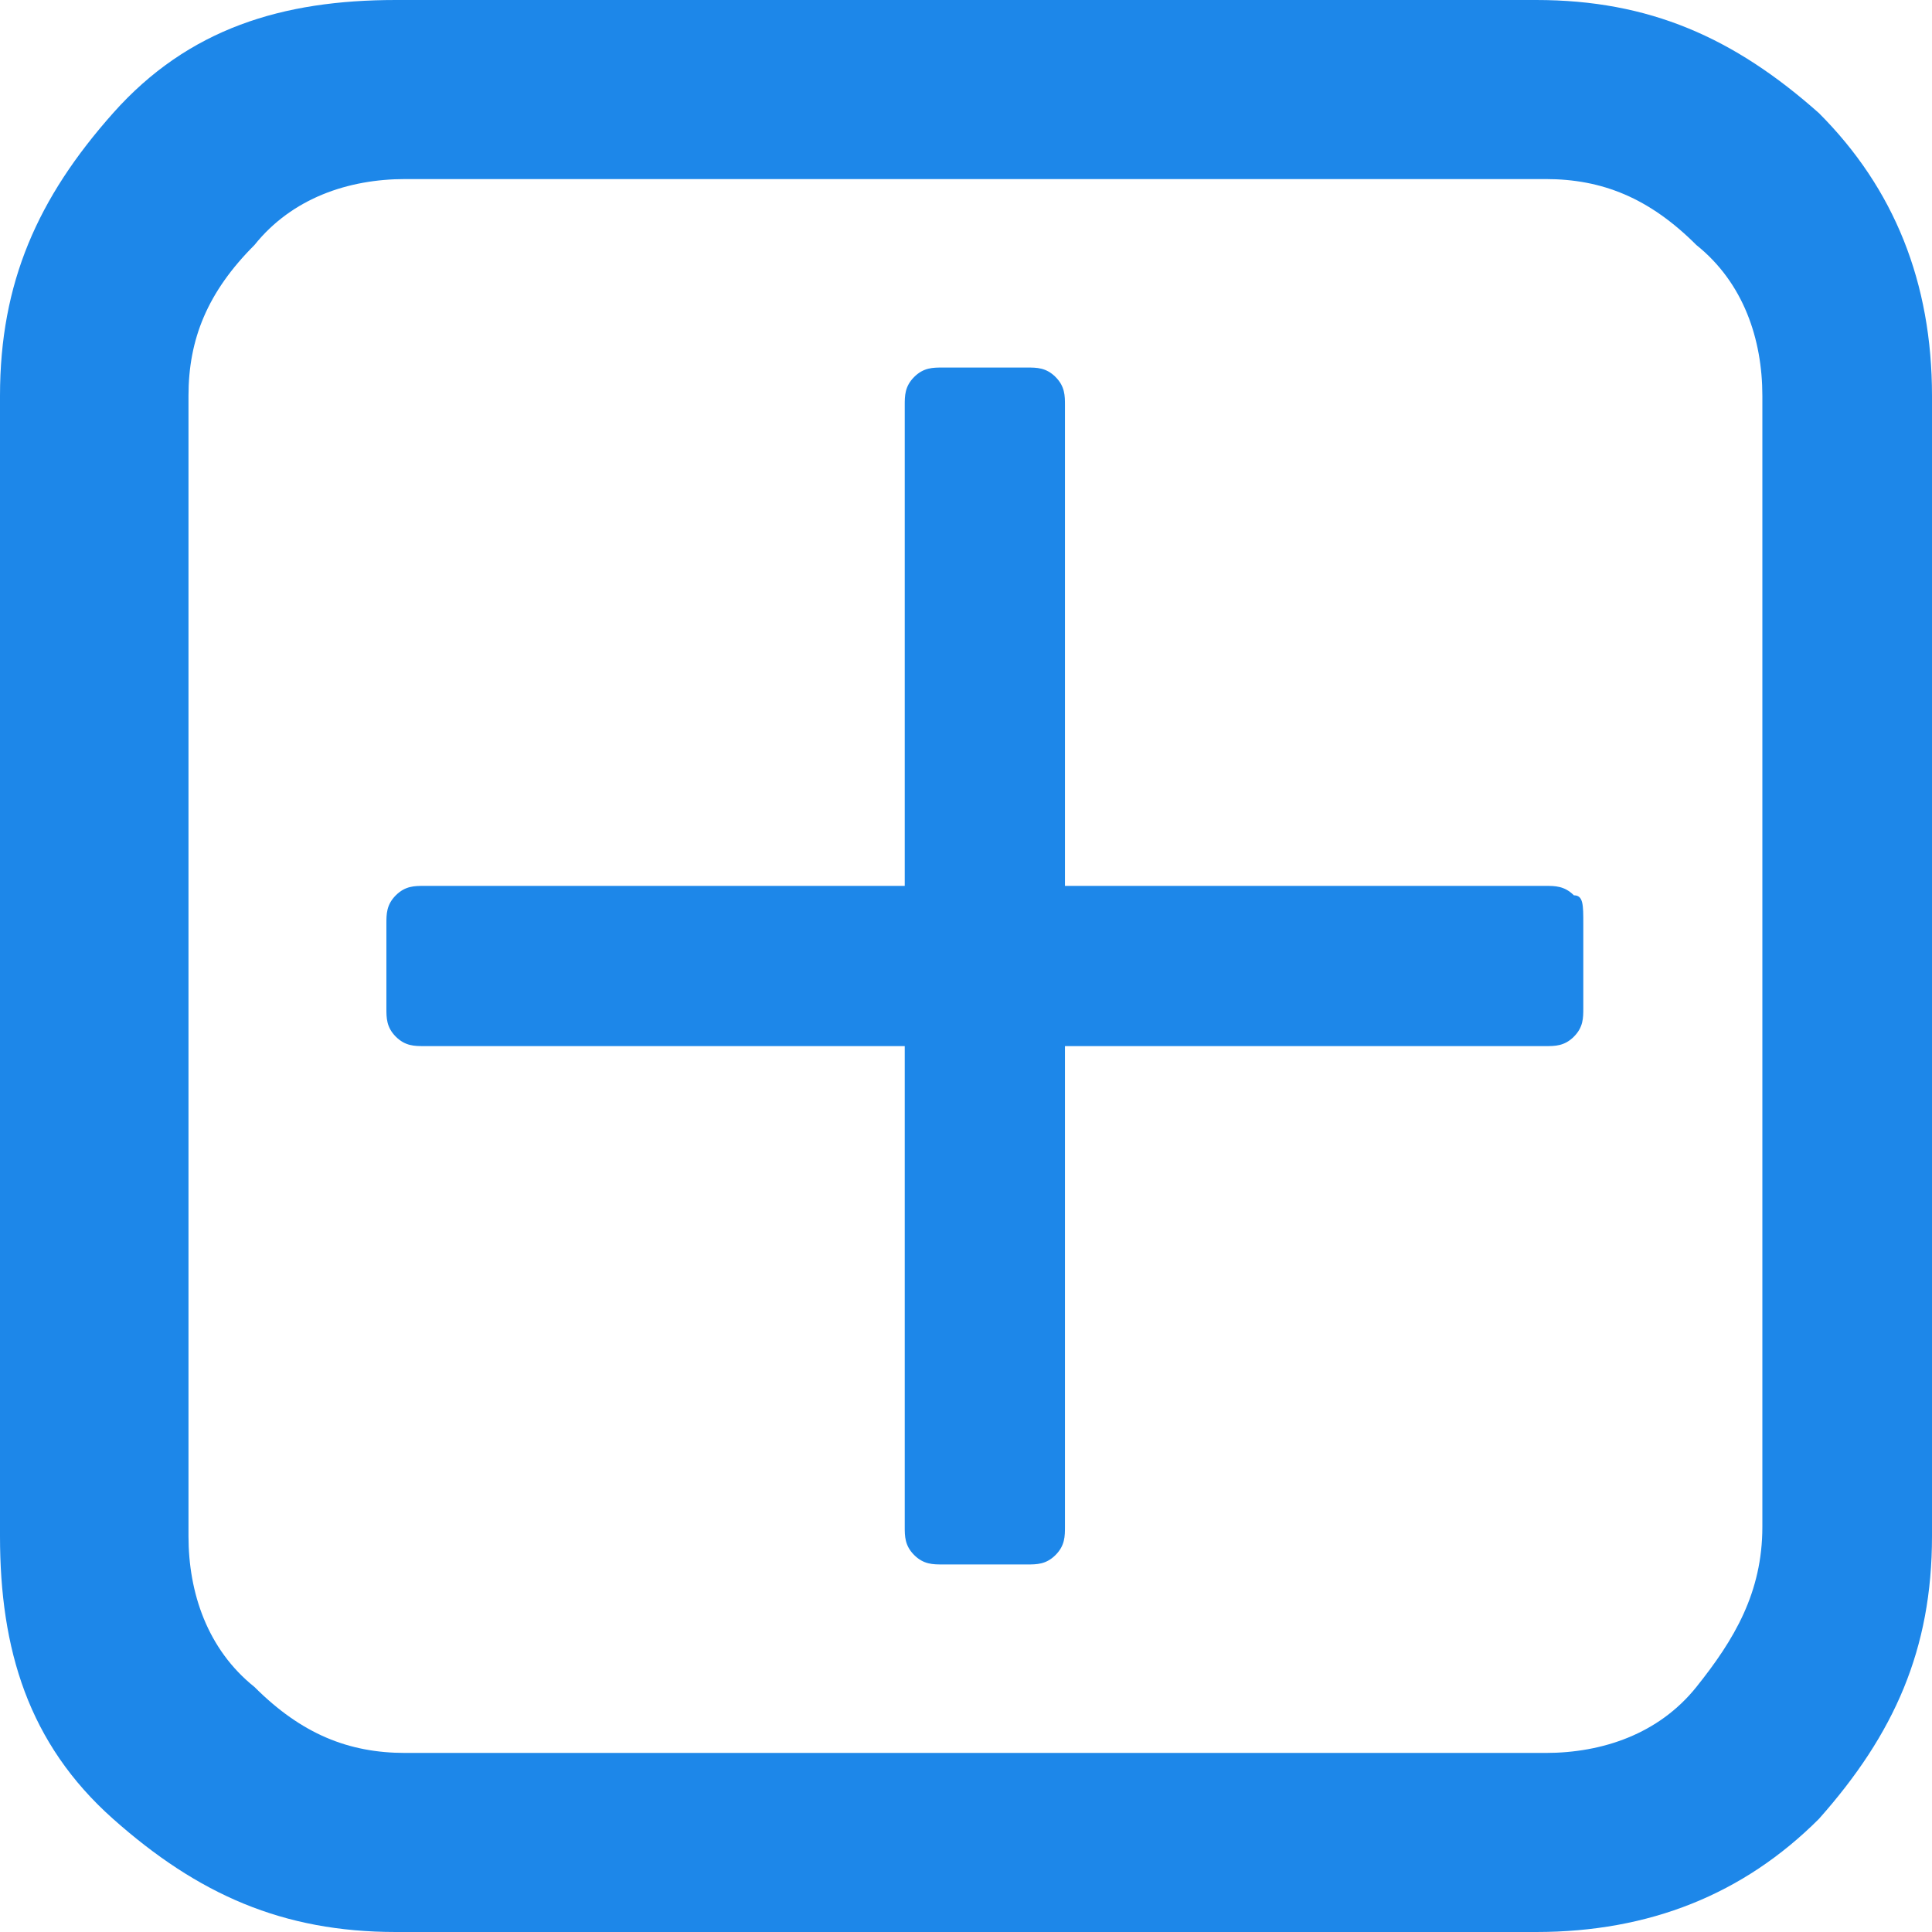 <?xml version="1.0" encoding="utf-8"?>
<!-- Generator: Adobe Illustrator 21.1.0, SVG Export Plug-In . SVG Version: 6.00 Build 0)  -->
<svg version="1.1" id="Layer_1" xmlns="http://www.w3.org/2000/svg" xmlns:xlink="http://www.w3.org/1999/xlink" x="0px" y="0px"
	 viewBox="0 0 20.5 20.5" style="enable-background:new 0 0 20.5 20.5;" xml:space="preserve">
<style type="text/css">
	.st0{enable-background:new    ;}
	.st1{fill:#1D87E9;}
</style>
<title>Expand_Icon</title>
<desc>Created with Sketch.</desc>
<g id="Collapsed-Instruction" transform="translate(-352, -15)">
	<g class="st0">
		<path class="st1" d="M372.5,19.2v12.1c0,1.2-0.4,2.1-1.2,3c-0.8,0.8-1.8,1.2-3,1.2h-12.1c-1.2,0-2.1-0.4-3-1.2s-1.2-1.8-1.2-3
			V19.2c0-1.2,0.4-2.1,1.2-3c0.8-0.9,1.8-1.2,3-1.2h12.1c1.2,0,2.1,0.4,3,1.2C372.1,17,372.5,18,372.5,19.2z M370.7,31.2v-12
			c0-0.6-0.2-1.2-0.7-1.6c-0.5-0.5-1-0.7-1.6-0.7h-12.1c-0.6,0-1.2,0.2-1.6,0.7c-0.5,0.5-0.7,1-0.7,1.6v12.1c0,0.6,0.2,1.2,0.7,1.6
			c0.5,0.5,1,0.7,1.6,0.7h12.1c0.6,0,1.2-0.2,1.6-0.7S370.7,31.9,370.7,31.2z M368.8,24.8v0.9c0,0.1,0,0.2-0.1,0.3
			c-0.1,0.1-0.2,0.1-0.3,0.1h-5.1v5.1c0,0.1,0,0.2-0.1,0.3c-0.1,0.1-0.2,0.1-0.3,0.1H362c-0.1,0-0.2,0-0.3-0.1
			c-0.1-0.1-0.1-0.2-0.1-0.3v-5.1h-5.1c-0.1,0-0.2,0-0.3-0.1c-0.1-0.1-0.1-0.2-0.1-0.3v-0.9c0-0.1,0-0.2,0.1-0.3
			c0.1-0.1,0.2-0.1,0.3-0.1h5.1v-5.1c0-0.1,0-0.2,0.1-0.3c0.1-0.1,0.2-0.1,0.3-0.1h0.9c0.1,0,0.2,0,0.3,0.1c0.1,0.1,0.1,0.2,0.1,0.3
			v5.1h5.1c0.1,0,0.2,0,0.3,0.1C368.8,24.5,368.8,24.6,368.8,24.8z"/>
	</g>
</g>
</svg>
